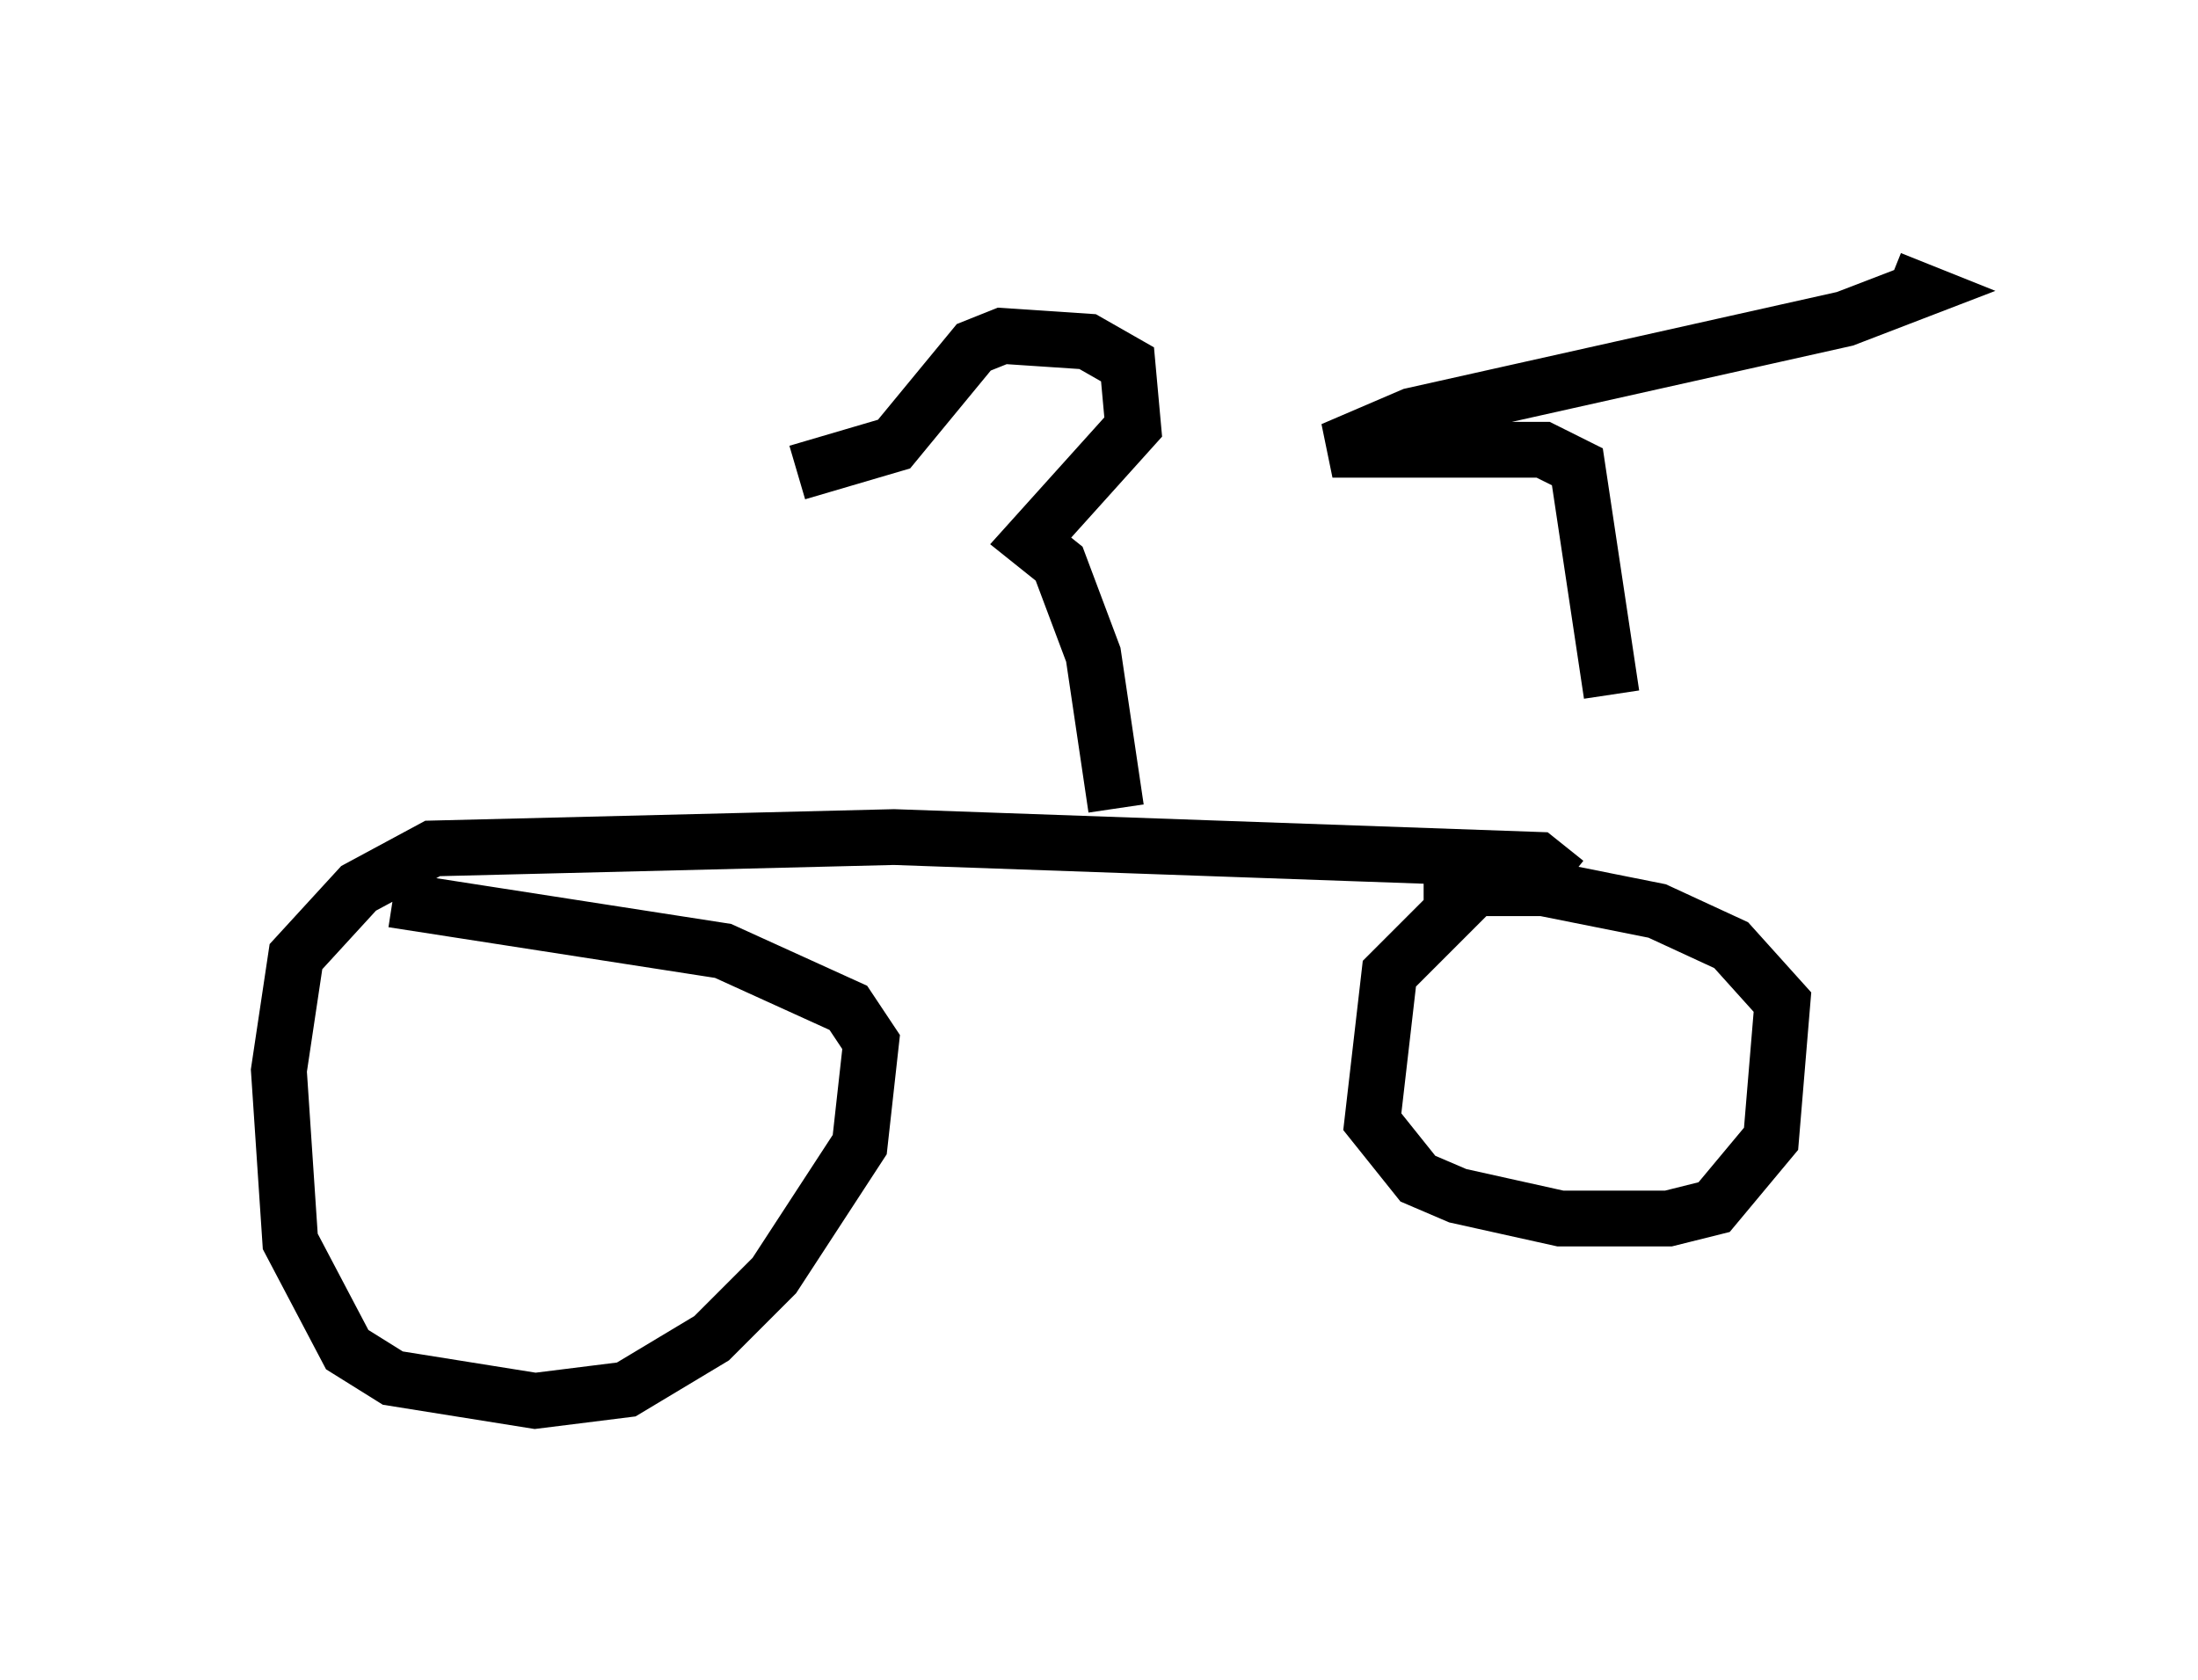 <?xml version="1.0" encoding="utf-8" ?>
<svg baseProfile="full" height="30.111" version="1.1" width="39.4" xmlns="http://www.w3.org/2000/svg" xmlns:ev="http://www.w3.org/2001/xml-events" xmlns:xlink="http://www.w3.org/1999/xlink"><defs /><rect fill="white" height="30.111" width="39.4" x="0" y="0" /><path d="M28.888, 17.658 m0.0, -5.206 l-0.613, -4.083 -0.613, -0.306 l-3.777, 0.0 1.429, -0.613 l7.758, -1.735 1.327, -0.51 l-0.51, -0.204 m-5.819, 10.821 l-0.51, -0.408 -11.536, -0.408 l-8.269, 0.204 -1.327, 0.715 l-1.123, 1.225 -0.306, 2.042 l0.204, 3.063 1.021, 1.94 l0.817, 0.51 2.552, 0.408 l1.633, -0.204 1.531, -0.919 l1.123, -1.123 1.531, -2.348 l0.204, -1.838 -0.408, -0.613 l-2.246, -1.021 -5.921, -0.919 m20.315, -0.408 l-0.715, 0.0 -1.735, 1.735 l-0.306, 2.654 0.817, 1.021 l0.715, 0.306 1.838, 0.408 l1.94, 0.0 0.817, -0.204 l1.021, -1.225 0.204, -2.45 l-0.919, -1.021 -1.327, -0.613 l-2.042, -0.408 -2.144, 0.0 m-5.513, -1.429 l-0.408, -2.756 -0.613, -1.633 l-0.51, -0.408 1.838, -2.042 l-0.102, -1.123 -0.715, -0.408 l-1.531, -0.102 -0.51, 0.204 l-1.429, 1.735 -1.735, 0.51 " fill="none" stroke="black" stroke-width="1" /></svg>
